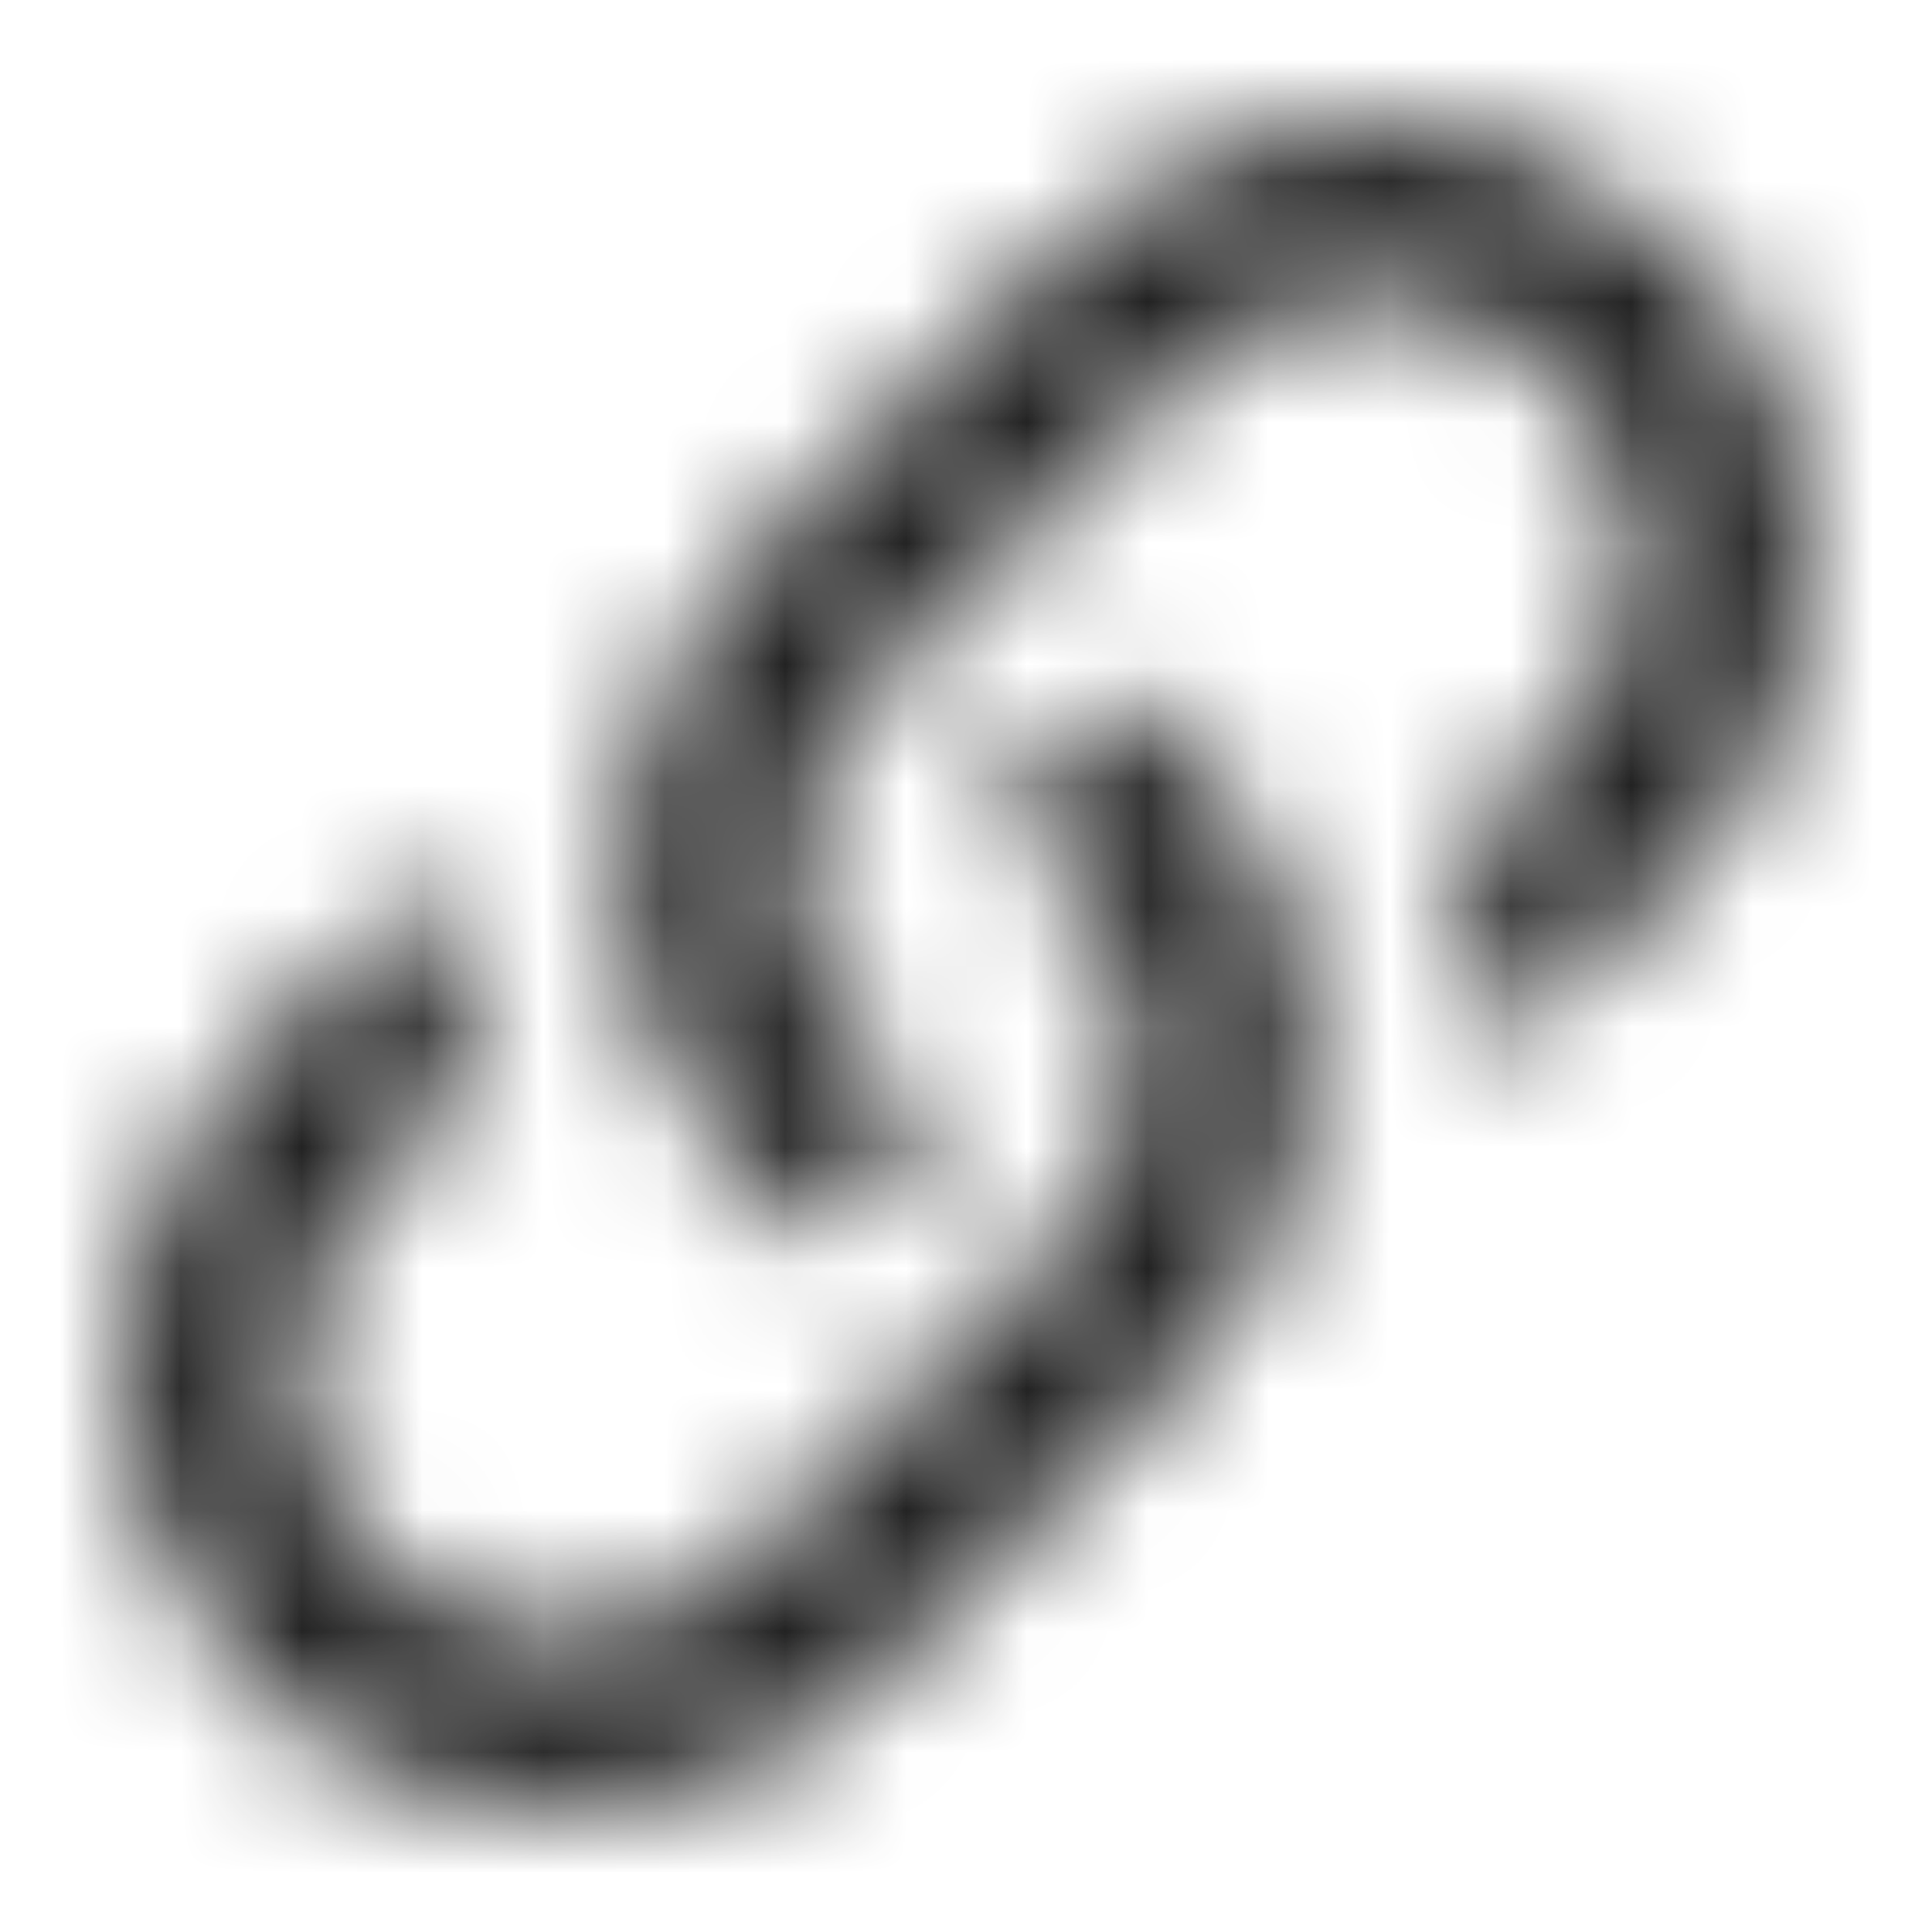 <svg xmlns="http://www.w3.org/2000/svg" xmlns:xlink="http://www.w3.org/1999/xlink" width="16" height="16" viewBox="0 0 16 16">
  <defs>
    <path id="link-a" d="M9.24,5.731 C9.438,5.862 9.628,6.018 9.806,6.195 C11.228,7.617 11.229,9.93 9.806,11.351 L9.806,11.351 L7.225,13.934 C5.802,15.355 3.49,15.355 2.066,13.934 C0.645,12.512 0.645,10.196 2.066,8.773 L2.066,8.773 L3.677,7.166 C3.667,7.763 3.776,8.357 3.979,8.927 L3.979,8.927 L3.101,9.805 C2.245,10.659 2.245,12.048 3.101,12.901 C3.953,13.755 5.343,13.755 6.195,12.901 L6.195,12.901 L8.776,10.32 C9.627,9.469 9.627,8.08 8.776,7.227 C8.6,7.051 8.398,6.921 8.188,6.818 C8.209,6.783 8.228,6.742 8.259,6.71 L8.259,6.71 Z M8.776,2.066 C10.199,0.645 12.511,0.645 13.933,2.066 C15.356,3.489 15.356,5.804 13.933,7.227 L13.933,7.227 L12.323,8.834 C12.333,8.237 12.224,7.643 12.022,7.072 L12.022,7.072 L12.899,6.195 C13.755,5.341 13.755,3.952 12.899,3.1 C12.047,2.245 10.657,2.245 9.806,3.1 L9.806,3.1 L7.225,5.678 C6.373,6.531 6.373,7.92 7.225,8.773 C7.401,8.949 7.602,9.08 7.812,9.182 C7.791,9.217 7.775,9.258 7.742,9.291 L7.742,9.291 L6.765,10.269 C6.563,10.136 6.372,9.982 6.195,9.805 C4.773,8.383 4.772,6.07 6.195,4.649 L6.195,4.649 Z"/>
  </defs>
  <g fill="none" fill-rule="evenodd">
    <mask id="link-b" fill="#fff">
      <use xlink:href="#link-a"/>
    </mask>
    <g fill="#222" mask="url(#link-b)">
      <rect width="16" height="16"/>
    </g>
  </g>
</svg>
